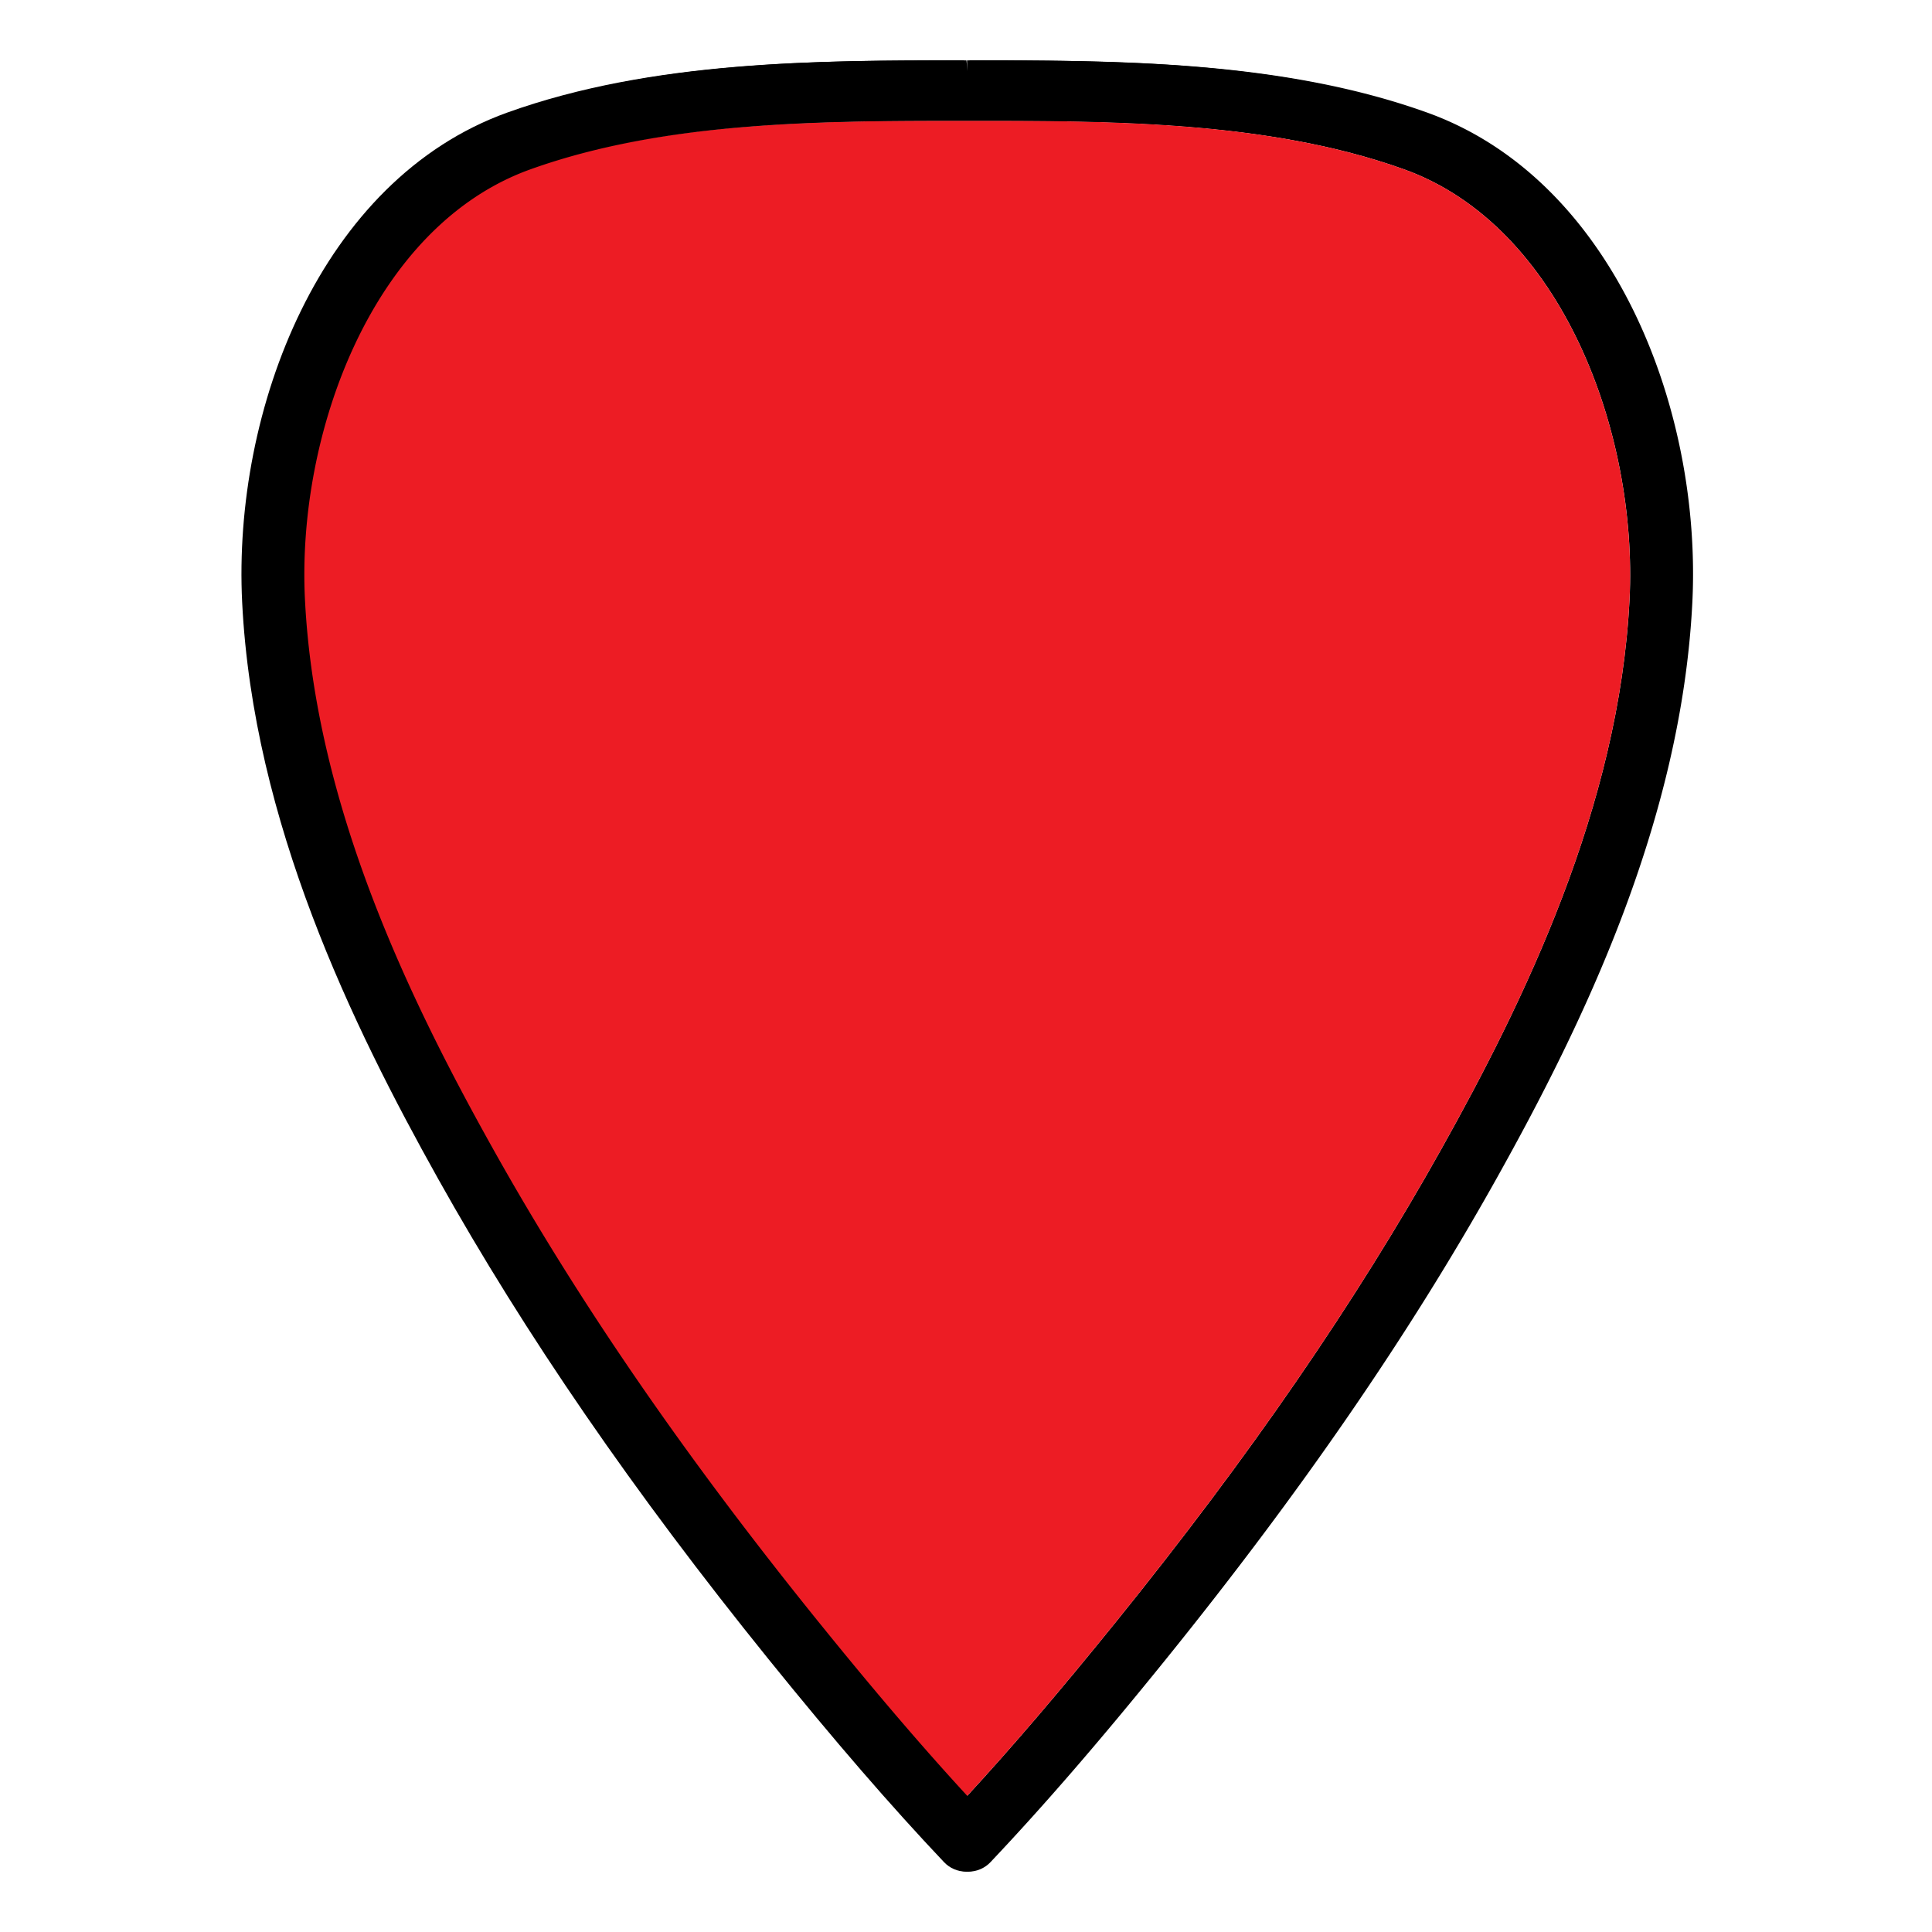 <?xml version="1.0" encoding="UTF-8" standalone="yes"?>
<!DOCTYPE svg PUBLIC "-//W3C//DTD SVG 1.1//EN" "http://www.w3.org/Graphics/SVG/1.1/DTD/svg11.dtd">
<svg xmlns="http://www.w3.org/2000/svg" xmlns:xlink="http://www.w3.org/1999/xlink" version="1.1" x="0px" y="0px" viewBox="0 0 64 64" xml:space="preserve" style="zoom: 1;" visibility="visible"><g id="fill_outline" visibility="visible"><g id="pick_3_" visibility="visible"><g id="pick_2_" visibility="visible"><path d="M32 62c-.274 0-.537-.113-.727-.313-1.773-1.874-3.619-4.008-5.808-6.716-4.483-5.552-8.067-10.763-10.957-15.931-2.828-5.06-6.122-11.8-6.486-19.084-.318-6.38 2.596-14.003 8.784-16.228C21.62 2 27.099 2 31.933 2l.102 1V2c4.867 0 10.346 0 15.159 1.729 6.188 2.225 9.103 9.848 8.784 16.228-.364 7.284-3.658 14.024-6.486 19.084-2.89 5.168-6.474 10.379-10.957 15.93-2.188 2.709-4.034 4.843-5.808 6.717-.19.199-.453.312-.727.312zm-.034-58c-4.704 0-9.997 0-14.483 1.612-5.216 1.875-7.737 8.738-7.462 14.245.344 6.869 3.512 13.339 6.234 18.207 2.834 5.068 6.355 10.188 10.768 15.65 1.855 2.297 3.458 4.172 4.978 5.82 1.52-1.648 3.122-3.523 4.978-5.821 4.412-5.462 7.934-10.581 10.768-15.649 2.723-4.868 5.891-11.338 6.234-18.207.275-5.507-2.246-12.37-7.462-14.245C42.031 4 36.738 4 32.067 4h-.101z"></path></g><path d="M46.518,5.612 C42.031,4 36.738,4 32.067,4 h-.102 c-4.704,0 -9.997,0 -14.483,1.612 c-5.216,1.875 -7.737,8.738 -7.462,14.245 c.344,6.869 3.512,13.339 6.234,18.207 c2.834,5.068 6.355,10.188 10.768,15.65 c1.855,2.297 3.458,4.172 4.978,5.82 c1.52,-1.648 3.122,-3.523 4.978,-5.821 c4.412,-5.462 7.934,-10.581 10.768,-15.649 c2.723,-4.868 5.891,-11.338 6.234,-18.207 c.275,-5.506 -2.247,-12.37 -7.462,-14.245 M33,49 h-6 " visibility="visible" fill="#ED1C24"></path><path d="M47.276,3.729 C42.463,2 36.984,2 32.117,2 v1 l-.102,-1 C27.182,2 21.703,2 16.89,3.729 c-6.188,2.225 -9.103,9.848 -8.784,16.228 c.364,7.284 3.658,14.024 6.486,19.084 c2.89,5.168 6.474,10.379 10.957,15.931 c2.188,2.708 4.034,4.842 5.808,6.716 a1.002,1.002 0 0 0 1.453,-.001 c1.773,-1.874 3.619,-4.008 5.808,-6.717 c4.483,-5.551 8.067,-10.762 10.957,-15.93 c2.828,-5.06 6.122,-11.8 6.486,-19.084 c.318,-6.379 -2.596,-14.002 -8.785,-16.227 m6.786,16.128 c-.344,6.869 -3.512,13.339 -6.234,18.207 c-2.834,5.068 -6.355,10.188 -10.768,15.649 c-1.855,2.298 -3.458,4.173 -4.978,5.821 c-1.52,-1.648 -3.122,-3.523 -4.978,-5.82 c-4.412,-5.463 -7.934,-10.582 -10.768,-15.65 c-2.723,-4.868 -5.891,-11.338 -6.234,-18.207 c-.275,-5.507 2.246,-12.37 7.462,-14.245 C22.052,4 27.345,4 32.049,4 h.102 c4.671,0 9.964,0 14.45,1.612 c5.215,1.875 7.737,8.739 7.461,14.245 z" visibility="visible"></path><path d="M-2502.26,-1580.854 h-5.819 l1.806,-10.836 a.999,.999 0 0 0 -1.857,-.654 l-9,16 A.998,.998 0 0 0 -2516.26,-1574.854 h5.819 l-1.806,10.836 a.999,.999 0 0 0 1.858,.654 l9,-16 A1,1 0 0 0 -2502.26,-1580.854 m-7.076,11.54 l1.063,-6.376 A1,1 0 0 0 -2509.26,-1576.854 h-5.29 l5.366,-9.54 l-1.063,6.376 A1,1 0 0 0 -2509.26,-1578.854 h5.29 l-5.366,9.54 z" fill="#ED1C24" visibility="visible"></path></g></g></svg>